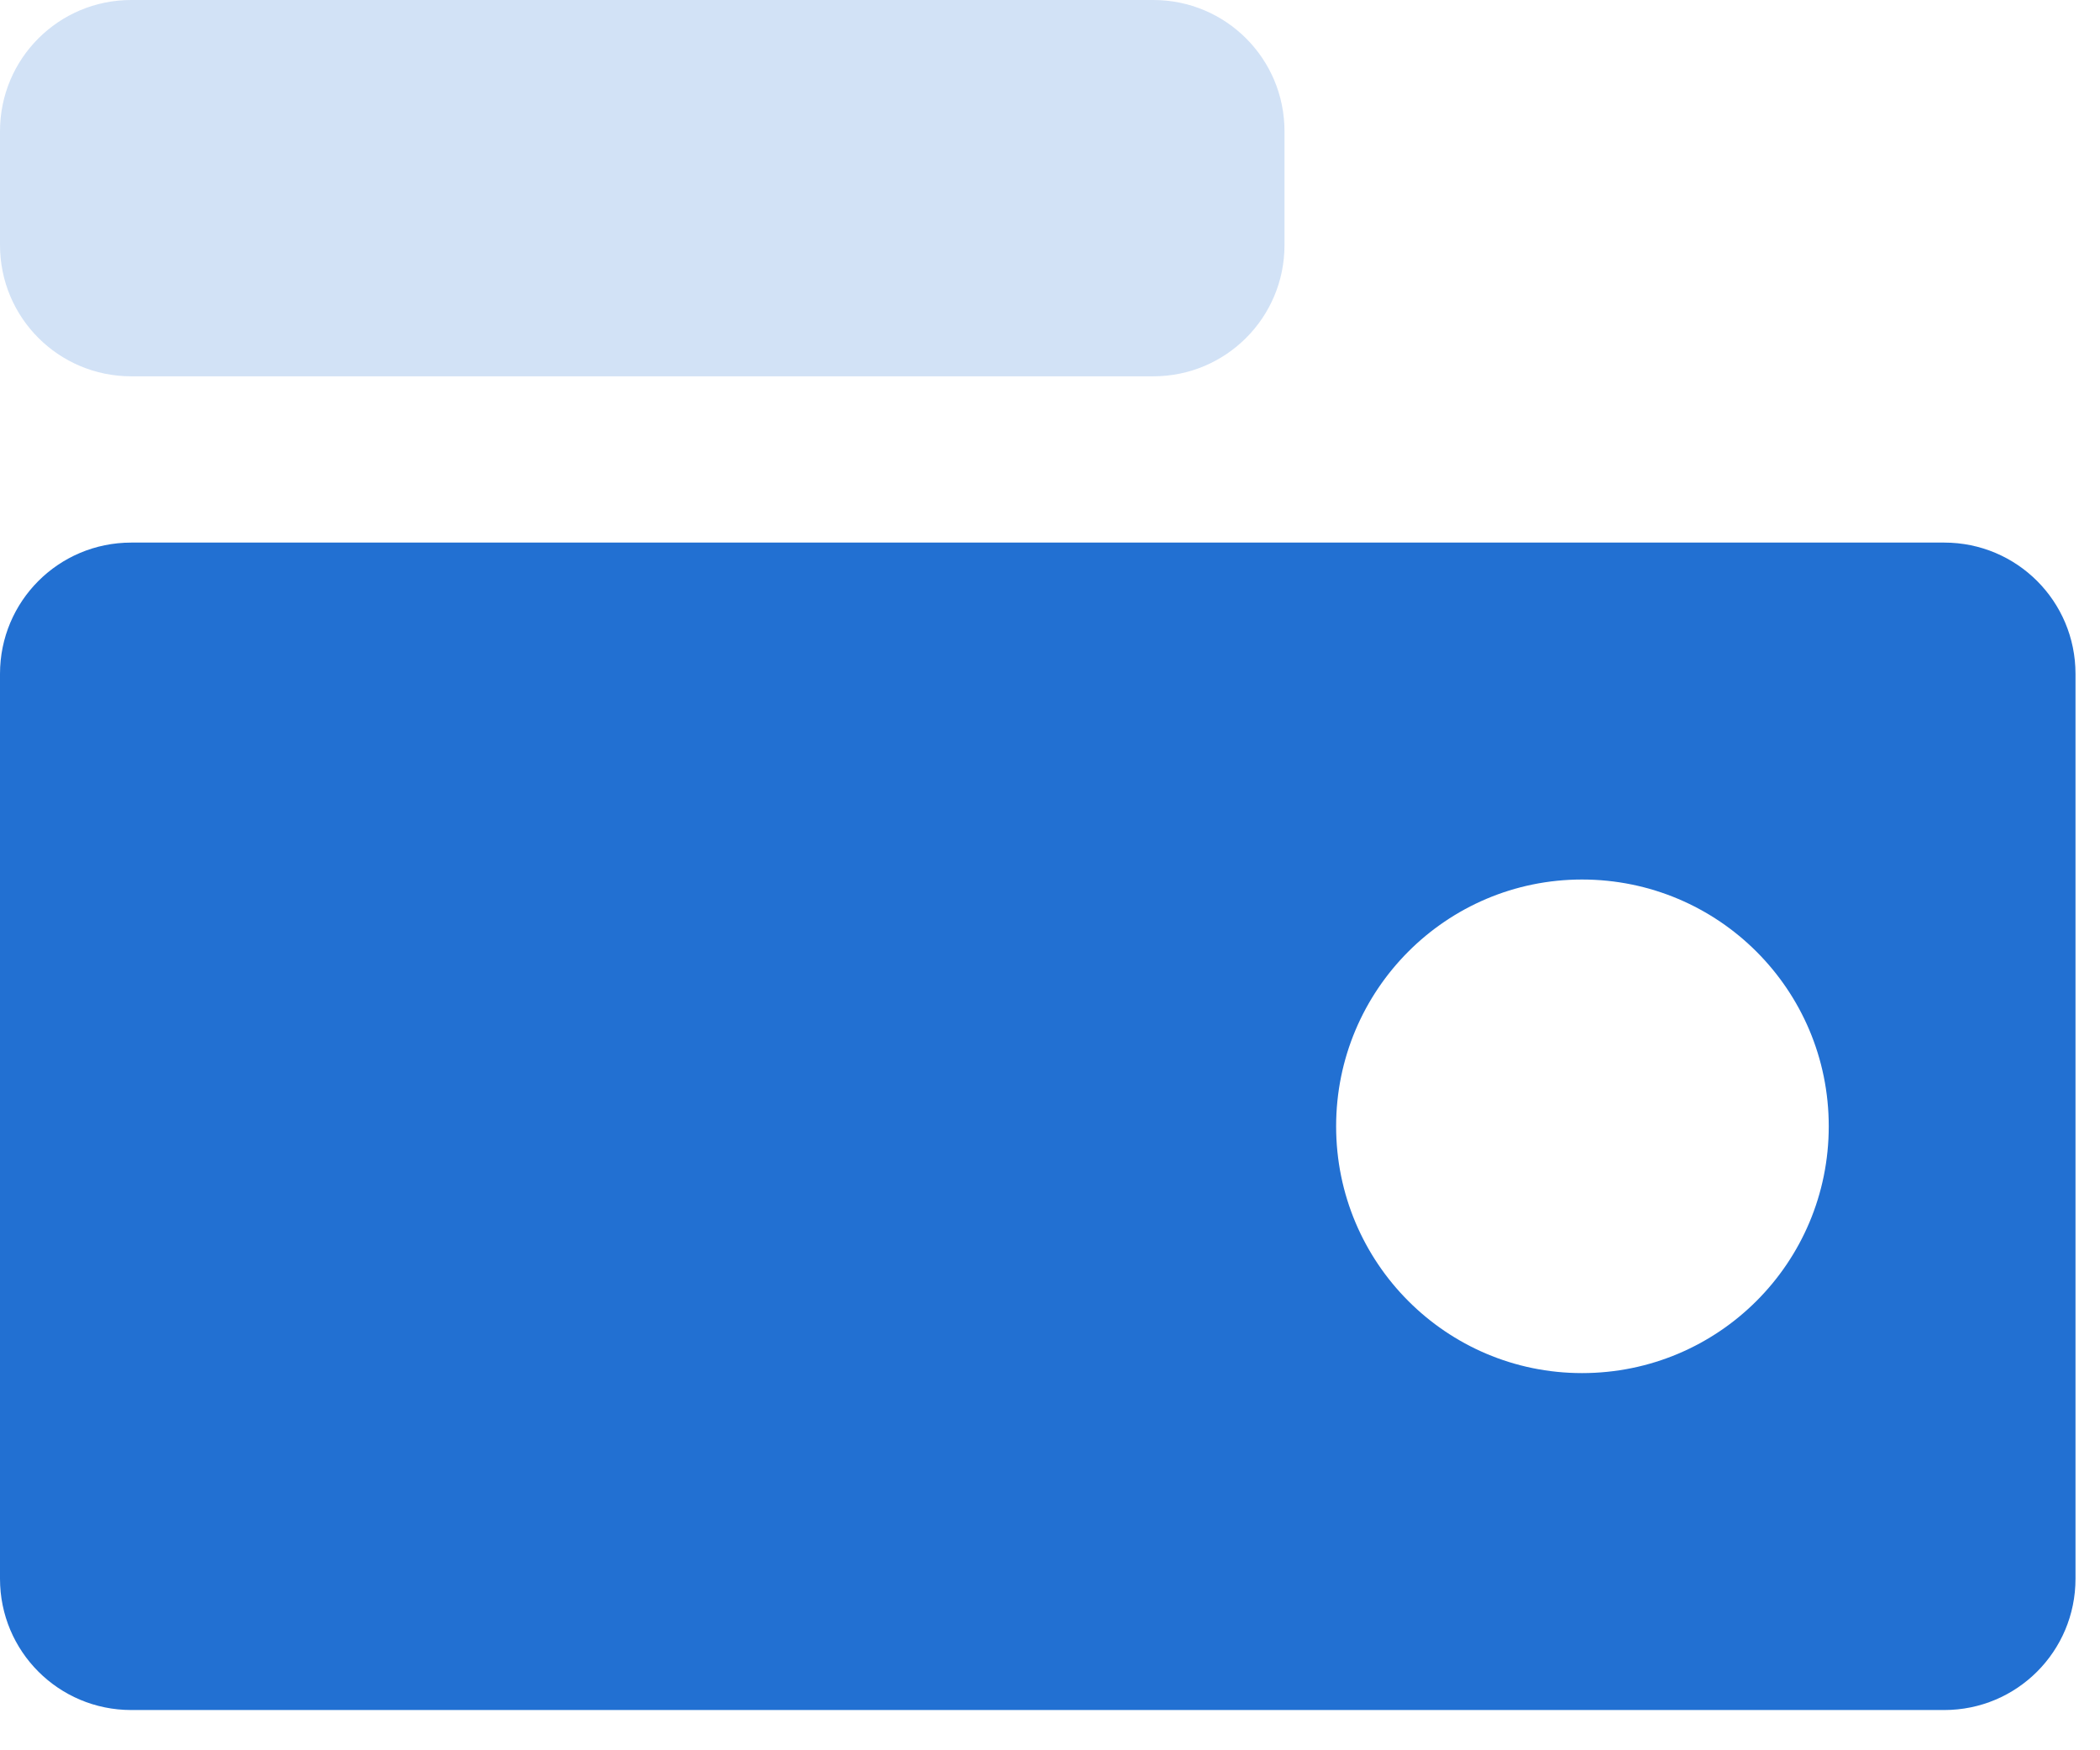 <svg width="24" height="20" viewBox="0 0 24 20" fill="none" xmlns="http://www.w3.org/2000/svg">
<path opacity="0.2" d="M13.18 4.3H1.5C0.67 4.3 0 3.63 0 2.8V1.5C0 0.67 0.67 0 1.5 0H13.18C14.01 0 14.68 0.67 14.68 1.5V2.8C14.68 3.63 14.01 4.3 13.18 4.3Z" fill="#2270D2"/>
<path d="M22.22 6.2H1.5C0.67 6.2 0 6.87 0 7.7V18.04C0 18.87 0.67 19.54 1.5 19.54H22.22C23.05 19.54 23.72 18.87 23.72 18.04V7.7C23.72 6.87 23.05 6.2 22.22 6.2ZM18.08 15.69C16.53 15.69 15.27 14.43 15.27 12.87C15.27 11.31 16.53 10.05 18.08 10.05C19.64 10.05 20.9 11.31 20.9 12.87C20.9 14.43 19.64 15.69 18.08 15.69Z" fill="#2270D2"/>
</svg>
